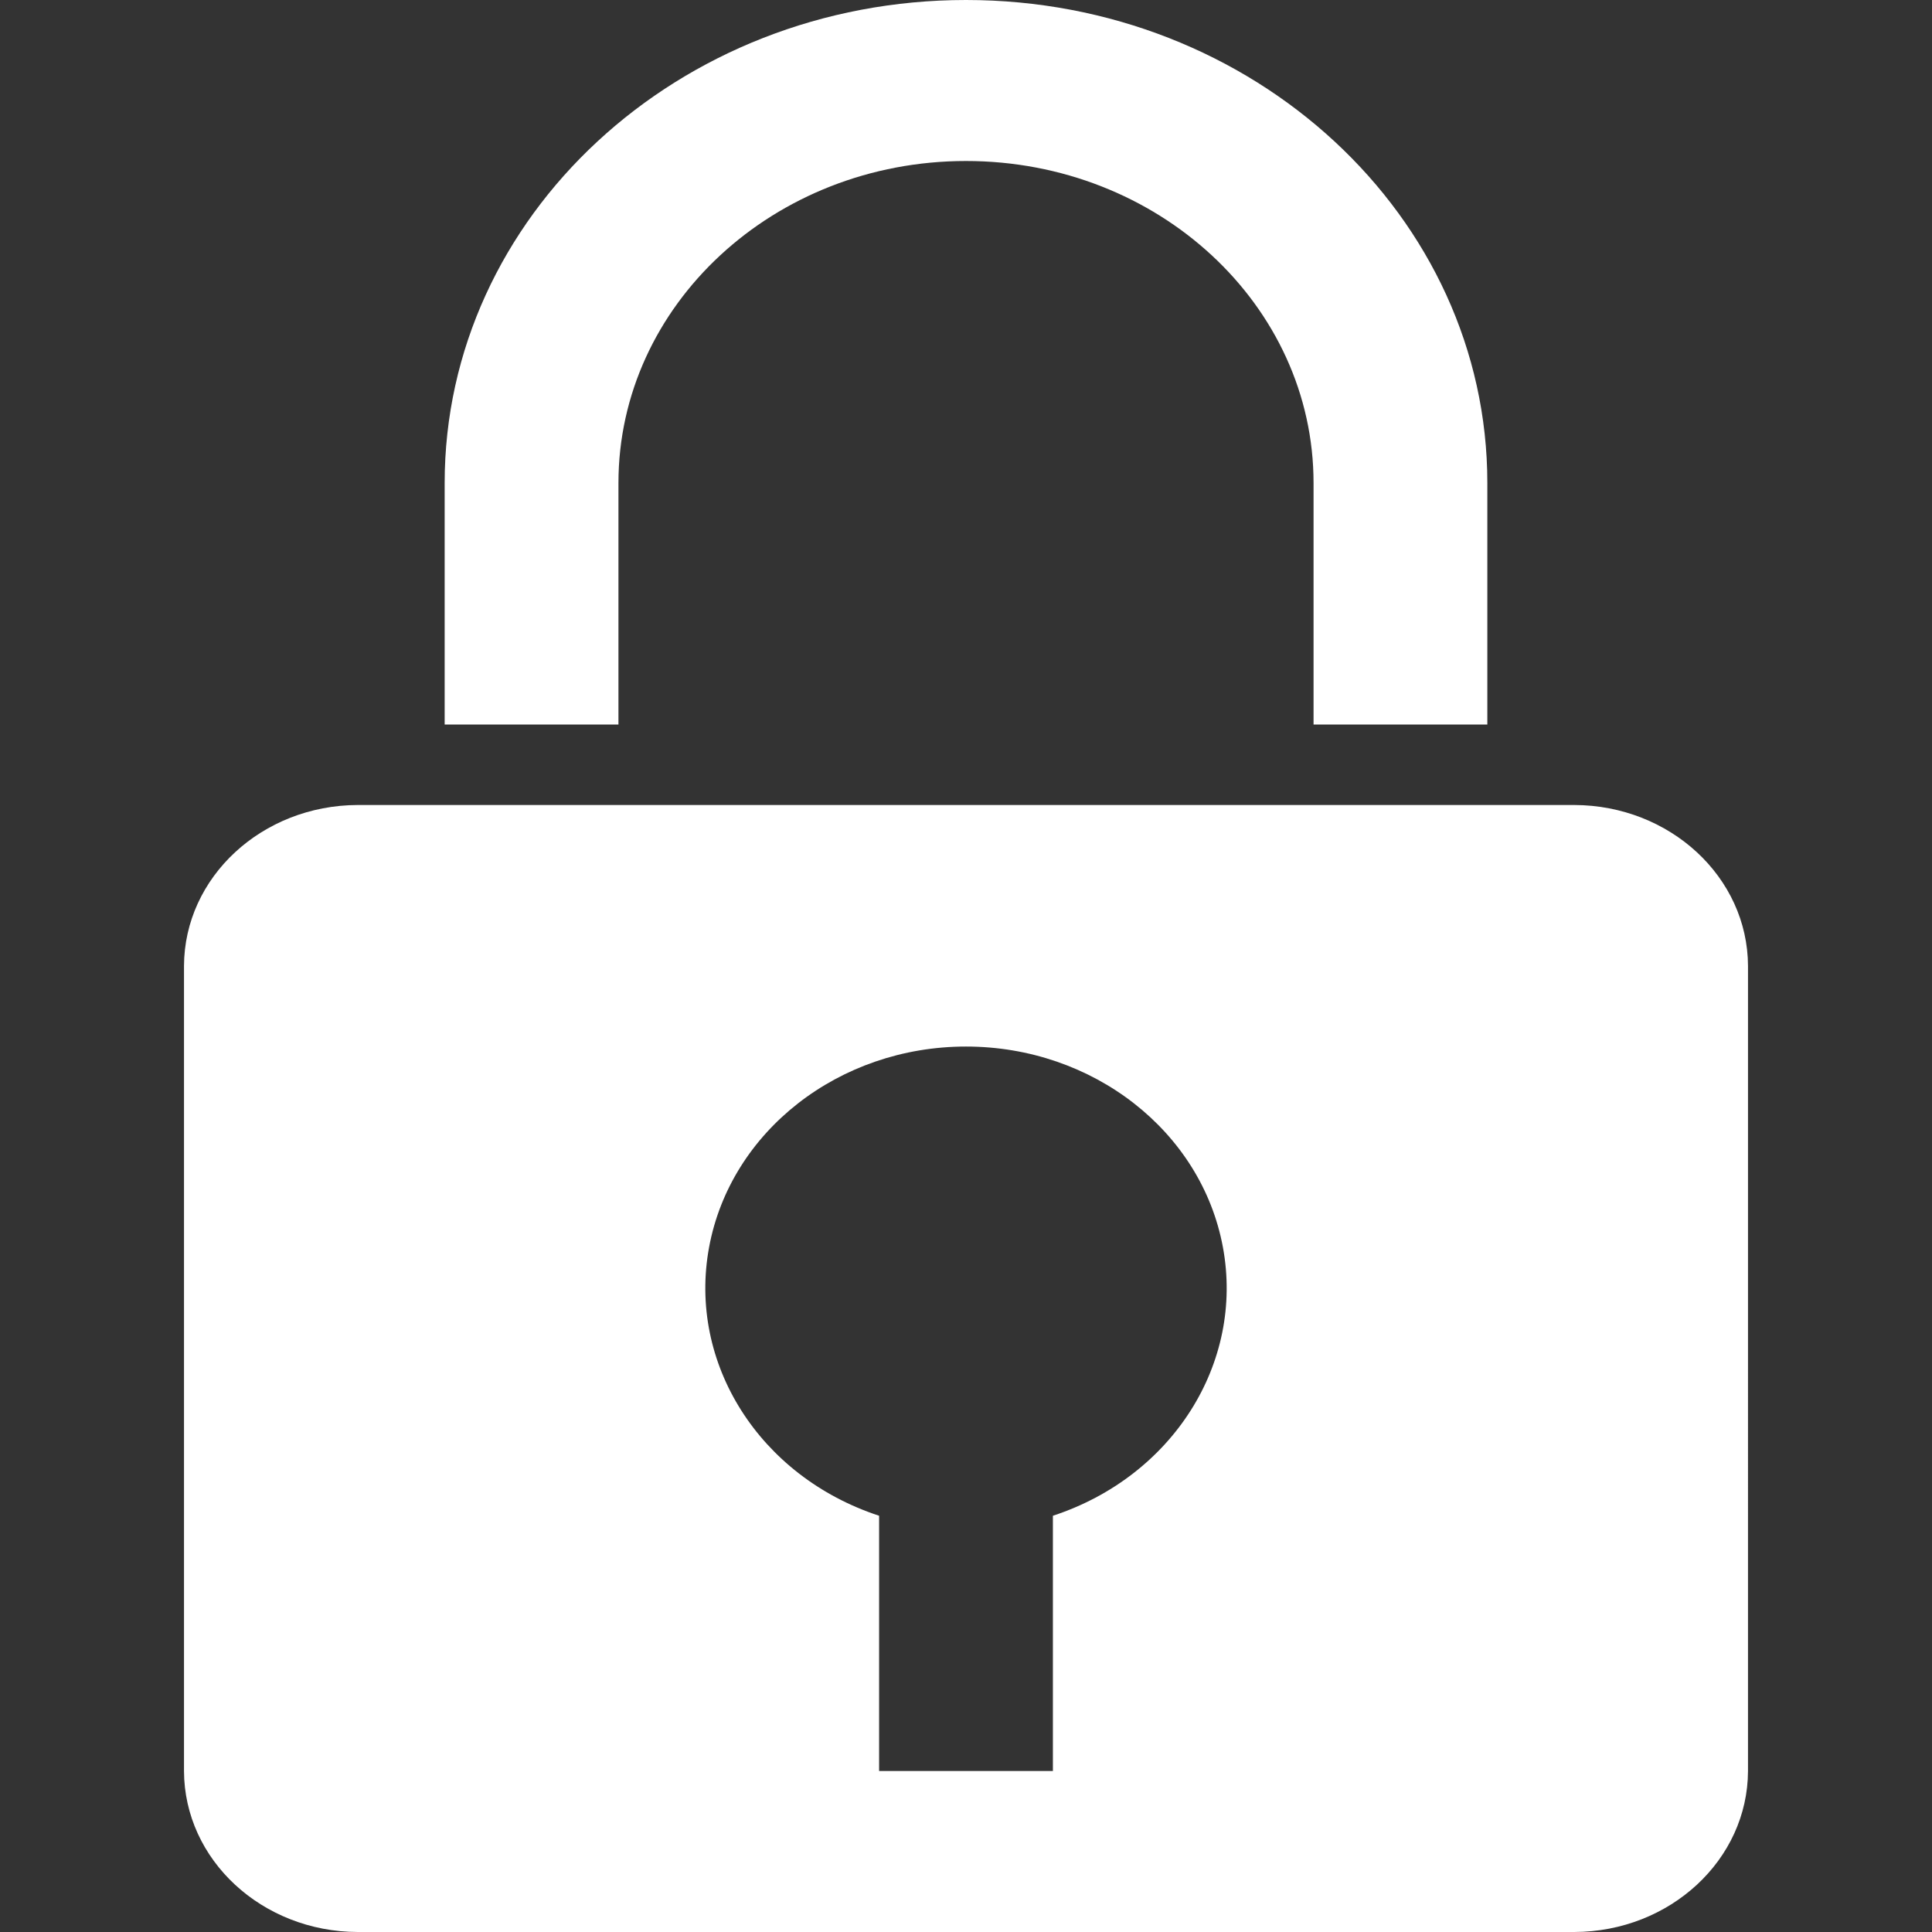 <?xml version="1.0" standalone="no"?><!DOCTYPE svg PUBLIC "-//W3C//DTD SVG 1.1//EN"
        "http://www.w3.org/Graphics/SVG/1.1/DTD/svg11.dtd">
<svg t="1597043027846" class="icon" viewBox="0 0 1024 1024" version="1.1" xmlns="http://www.w3.org/2000/svg" p-id="9753"
     xmlns:xlink="http://www.w3.org/1999/xlink" width="24" height="24">
    <rect x="0" y="0" width="1024" height="1024" fill="#333333" stroke="none"/>
    <defs>
        <style type="text/css"></style>
    </defs>
    <path d="M327.79 384V256c0-94.257 82.469-170.667 184.21-170.667s184.21 76.41 184.21 170.667v128h92.111V256C788.322 114.664 664.552 0 512 0 359.448 0 235.678 114.664 235.678 256v128h92.111zM834.365 426.667H189.635C138.825 426.801 97.67 464.933 97.524 512v426.667c0.146 47.067 41.301 85.199 92.111 85.333h644.73c50.81-0.134 91.965-38.266 92.111-85.333V512c-0.146-47.067-41.301-85.199-92.111-85.333zM558.056 803.377V938.667h-92.111V803.377c-63.439-20.785-101.498-80.884-90.112-142.324 11.374-61.44 68.876-106.362 136.168-106.362s124.794 44.91 136.168 106.362c11.386 61.44-26.673 121.539-90.112 142.324z"
          fill="#ffffff" p-id="9754"></path>
</svg>
